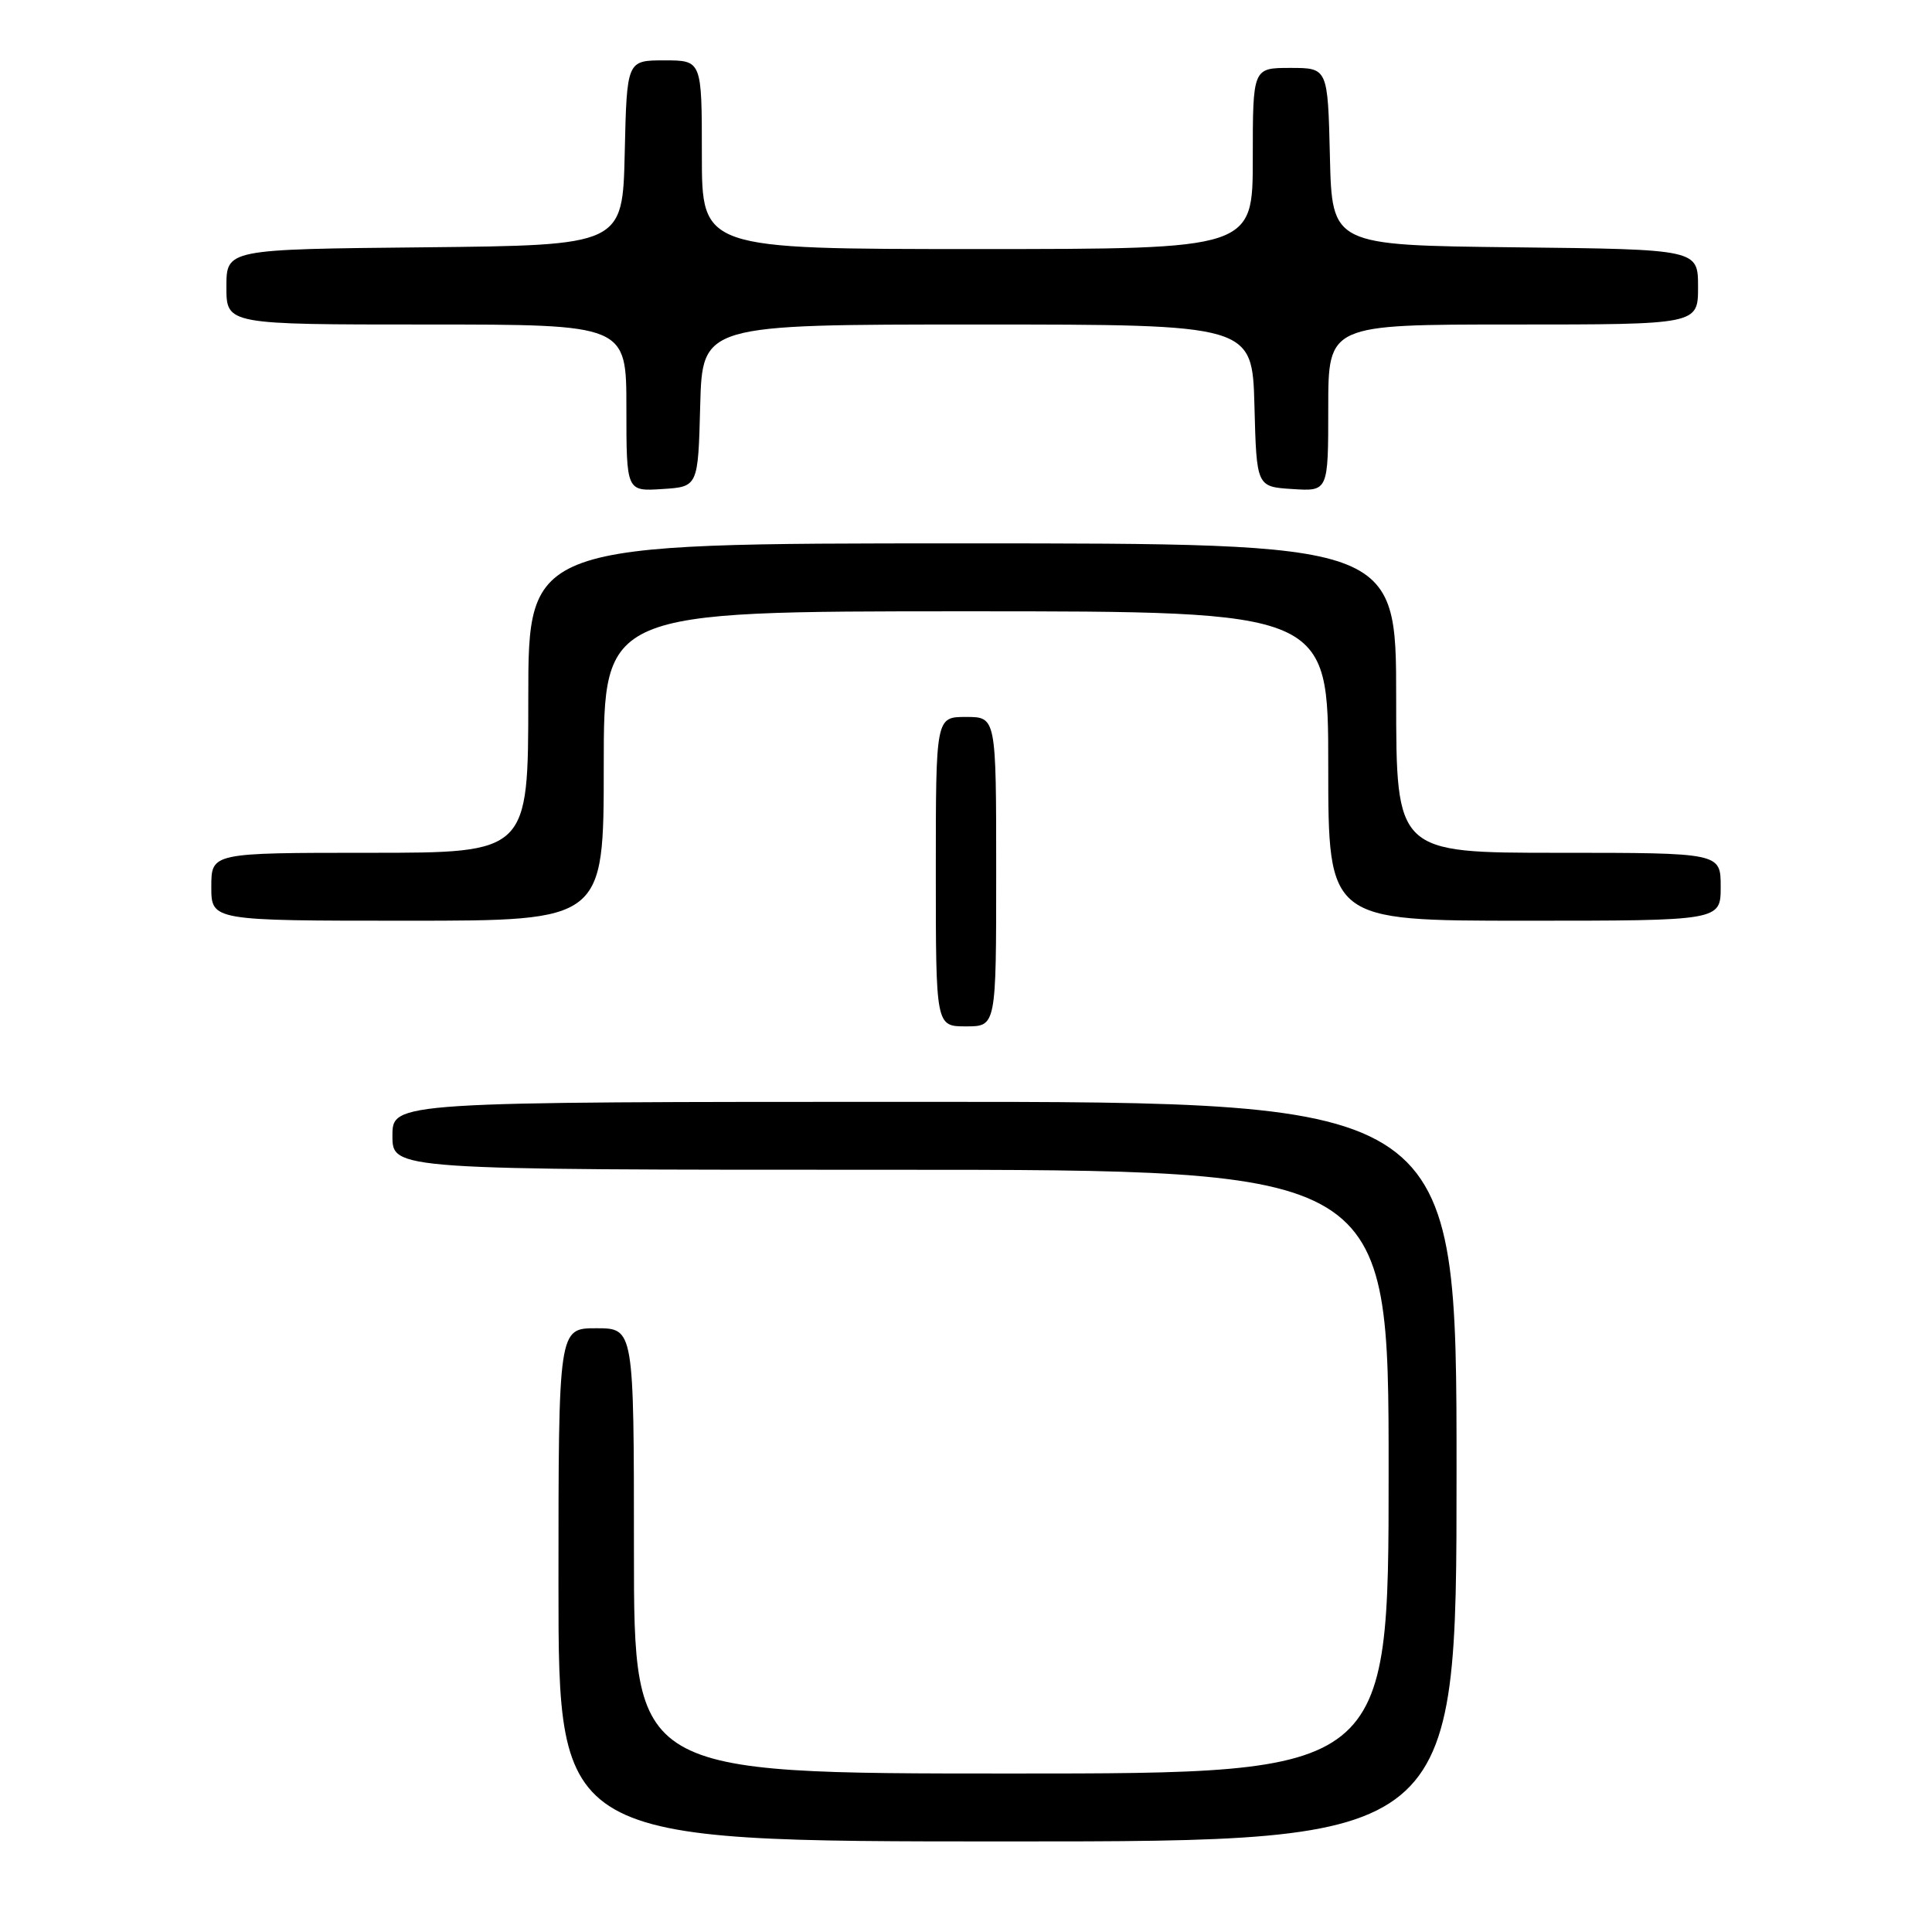 <?xml version="1.0" encoding="UTF-8" standalone="no"?>
<!DOCTYPE svg PUBLIC "-//W3C//DTD SVG 1.1//EN" "http://www.w3.org/Graphics/SVG/1.1/DTD/svg11.dtd" >
<svg xmlns="http://www.w3.org/2000/svg" xmlns:xlink="http://www.w3.org/1999/xlink" version="1.1" viewBox="0 0 256 256">
 <g >
 <path fill="currentColor"
d=" M 193.00 195.00 C 193.00 146.00 193.00 146.00 122.50 146.00 C 52.00 146.00 52.00 146.00 52.00 150.50 C 52.00 155.00 52.00 155.00 118.00 155.00 C 184.00 155.00 184.00 155.00 184.00 195.00 C 184.00 235.00 184.00 235.00 134.00 235.00 C 84.00 235.00 84.00 235.00 84.00 205.50 C 84.00 176.00 84.00 176.00 79.00 176.00 C 74.00 176.00 74.00 176.00 74.00 210.00 C 74.00 244.00 74.00 244.00 133.50 244.00 C 193.00 244.00 193.00 244.00 193.00 195.00 Z  M 132.00 115.50 C 132.00 95.00 132.00 95.00 128.00 95.00 C 124.00 95.00 124.00 95.00 124.00 115.50 C 124.00 136.00 124.00 136.00 128.00 136.00 C 132.00 136.00 132.00 136.00 132.00 115.50 Z  M 80.00 101.50 C 80.00 81.00 80.00 81.00 128.00 81.00 C 176.00 81.00 176.00 81.00 176.00 101.50 C 176.00 122.00 176.00 122.00 202.00 122.00 C 228.00 122.00 228.00 122.00 228.00 117.50 C 228.00 113.00 228.00 113.00 206.50 113.00 C 185.00 113.00 185.00 113.00 185.00 92.50 C 185.00 72.00 185.00 72.00 127.50 72.00 C 70.00 72.00 70.00 72.00 70.00 92.50 C 70.00 113.00 70.00 113.00 49.00 113.00 C 28.00 113.00 28.00 113.00 28.00 117.50 C 28.00 122.00 28.00 122.00 54.00 122.00 C 80.00 122.00 80.00 122.00 80.00 101.50 Z  M 92.78 53.75 C 93.07 43.00 93.07 43.00 129.50 43.00 C 165.93 43.00 165.93 43.00 166.22 53.75 C 166.50 64.50 166.50 64.50 171.25 64.80 C 176.00 65.11 176.00 65.11 176.00 54.05 C 176.00 43.00 176.00 43.00 200.50 43.00 C 225.00 43.00 225.00 43.00 225.00 38.02 C 225.00 33.04 225.00 33.04 200.75 32.77 C 176.50 32.50 176.50 32.50 176.22 20.75 C 175.94 9.00 175.94 9.00 170.97 9.00 C 166.00 9.00 166.00 9.00 166.00 21.00 C 166.00 33.00 166.00 33.00 129.50 33.00 C 93.00 33.00 93.00 33.00 93.00 20.50 C 93.00 8.00 93.00 8.00 88.03 8.00 C 83.06 8.00 83.06 8.00 82.78 20.25 C 82.50 32.50 82.50 32.50 56.25 32.77 C 30.00 33.03 30.00 33.03 30.00 38.02 C 30.00 43.00 30.00 43.00 56.50 43.00 C 83.00 43.00 83.00 43.00 83.00 54.05 C 83.00 65.11 83.00 65.11 87.75 64.80 C 92.50 64.50 92.50 64.50 92.78 53.75 Z "/>
</g>
</svg>